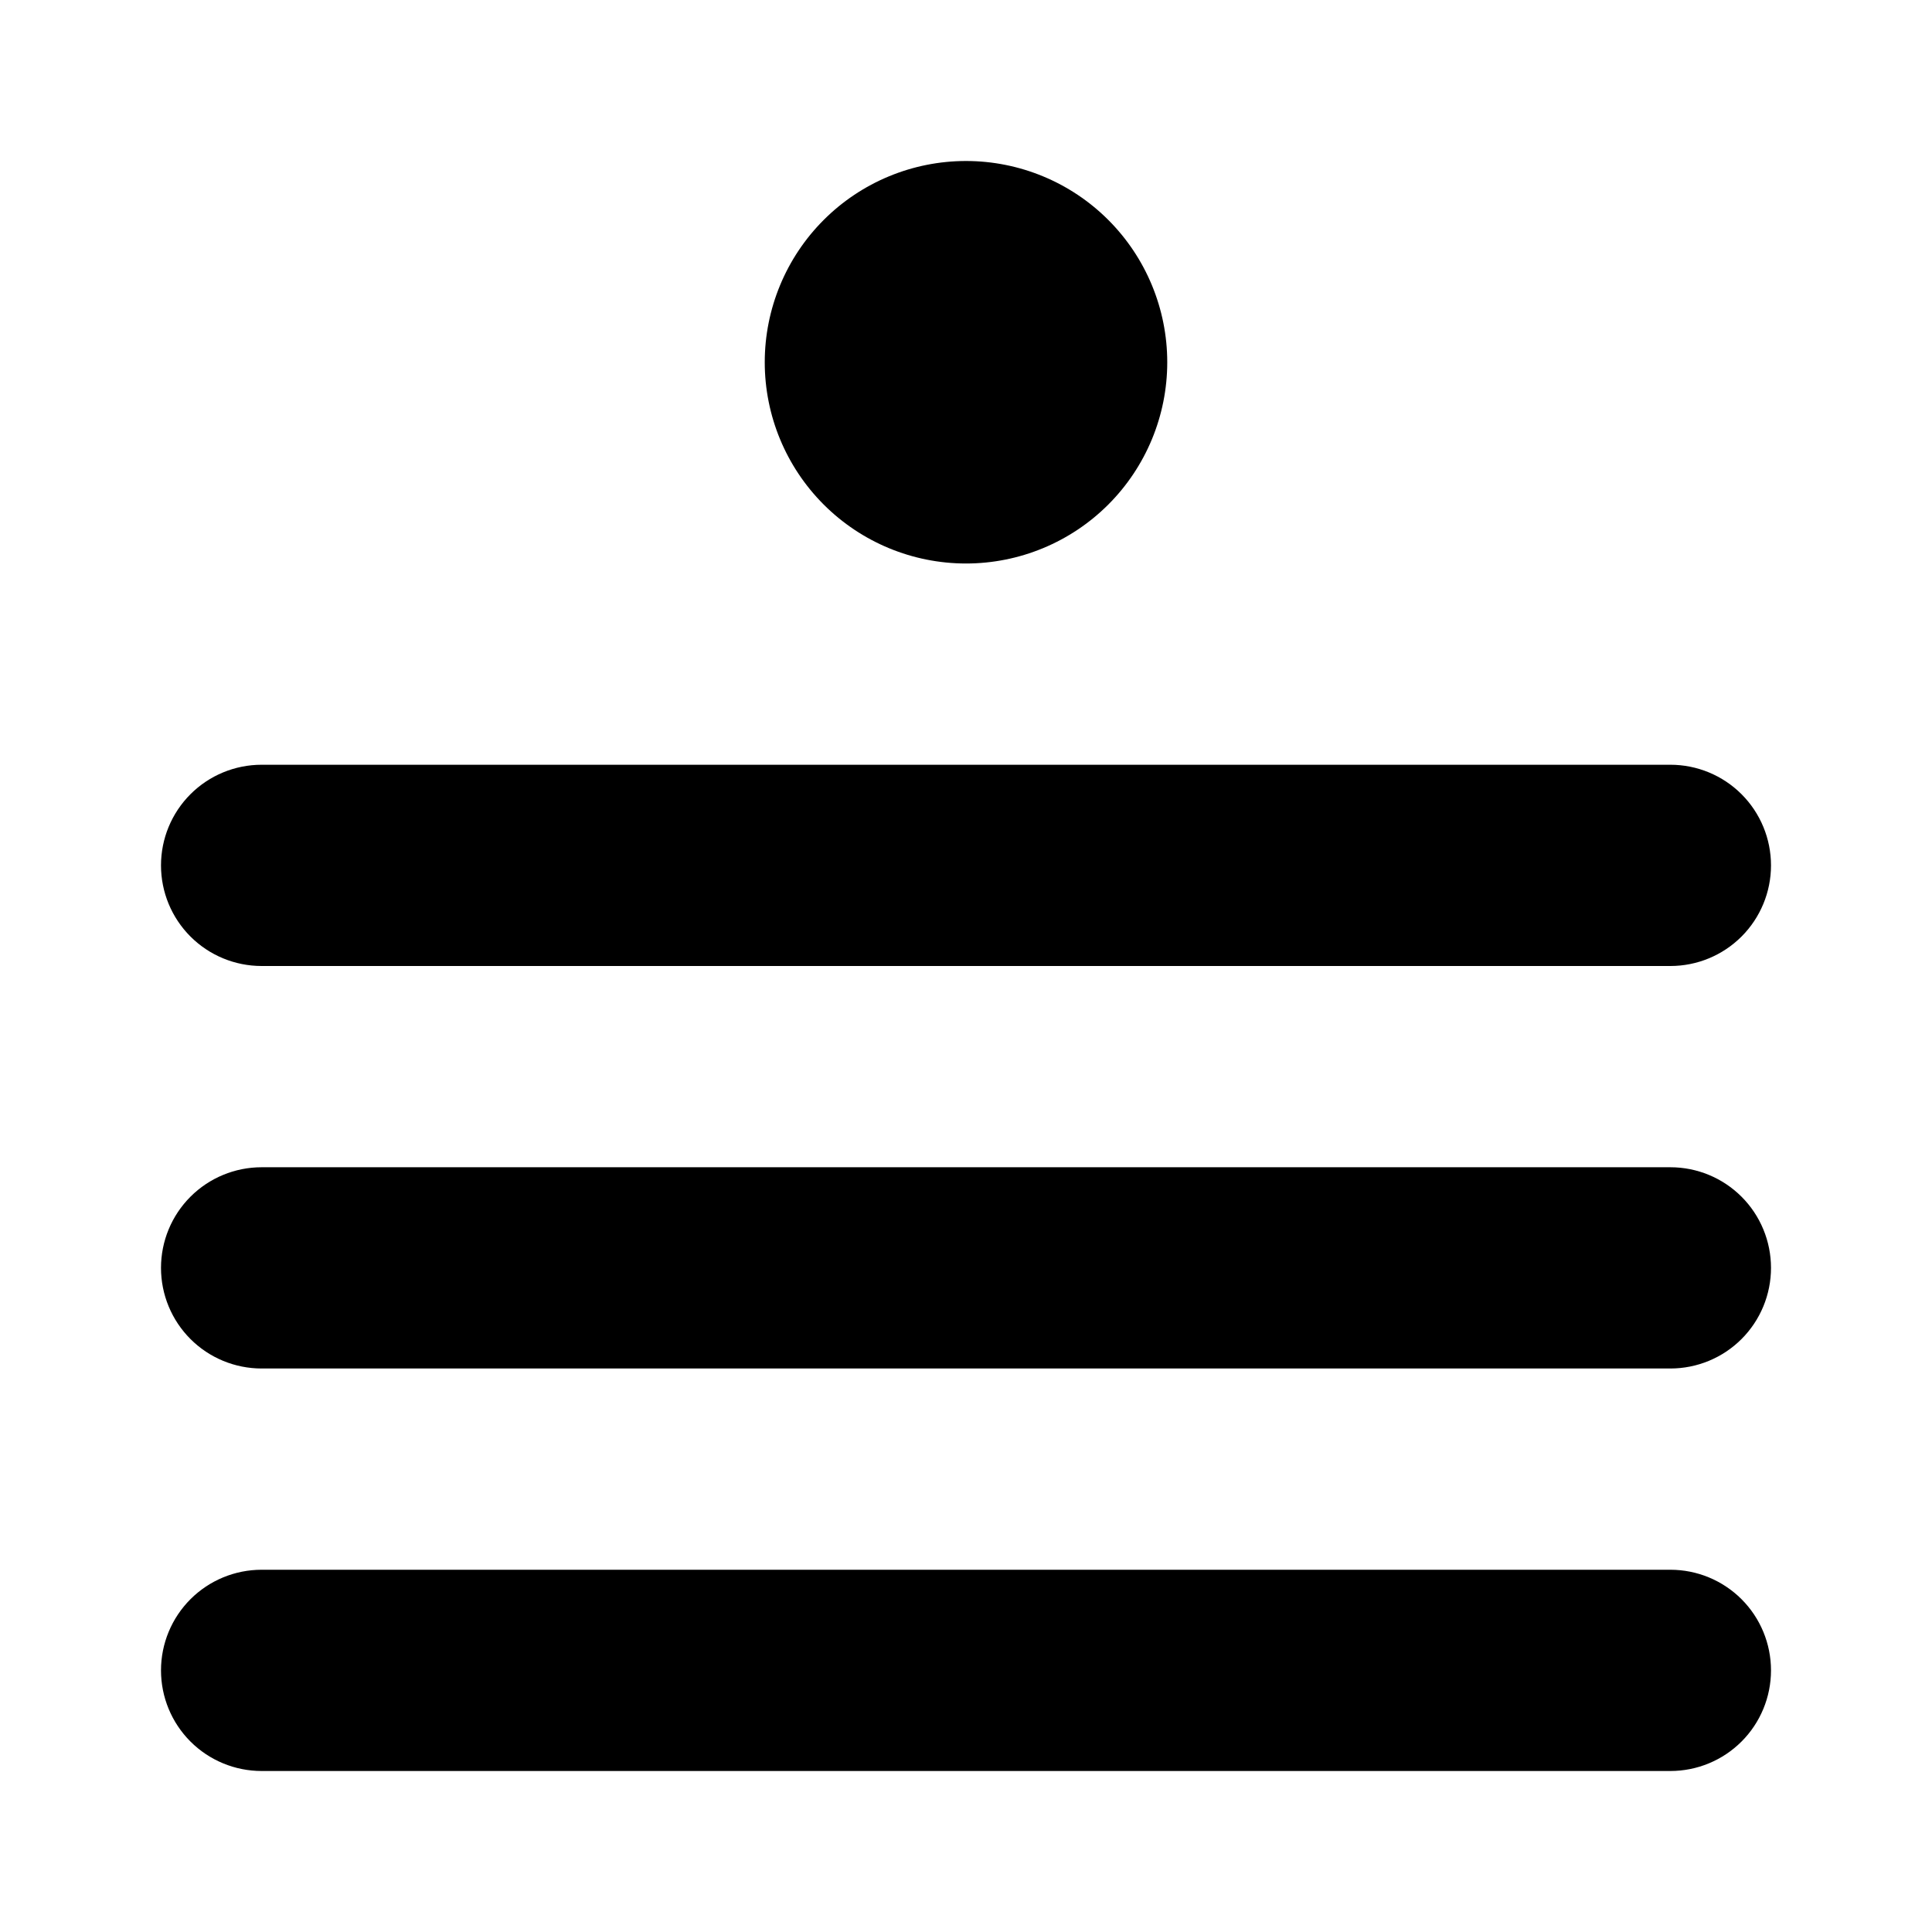 <svg width="48" height="48" viewBox="0 0 48 48" fill="none" xmlns="http://www.w3.org/2000/svg">
<path fill-rule="evenodd" clip-rule="evenodd" d="M27.535 12.536C26.598 13.473 25.326 14 24 14C22.674 14 21.402 13.473 20.465 12.536C19.527 11.598 19 10.326 19 9C19 7.674 19.527 6.402 20.465 5.464C21.402 4.527 22.674 4 24 4C25.326 4 26.598 4.527 27.535 5.464C28.473 6.402 29 7.674 29 9C29 10.326 28.473 11.598 27.535 12.536ZM4.732 19.732C5.201 19.263 5.837 19 6.5 19H41.5C42.163 19 42.799 19.263 43.268 19.732C43.737 20.201 44 20.837 44 21.5C44 22.163 43.737 22.799 43.268 23.268C42.799 23.737 42.163 24 41.5 24H6.5C5.837 24 5.201 23.737 4.732 23.268C4.263 22.799 4 22.163 4 21.5C4 20.837 4.263 20.201 4.732 19.732ZM4 31.5C4 30.837 4.263 30.201 4.732 29.732C5.201 29.263 5.837 29 6.5 29H41.5C42.163 29 42.799 29.263 43.268 29.732C43.737 30.201 44 30.837 44 31.5C44 32.163 43.737 32.799 43.268 33.268C42.799 33.737 42.163 34 41.5 34H6.5C5.837 34 5.201 33.737 4.732 33.268C4.263 32.799 4 32.163 4 31.5ZM4.732 39.732C5.201 39.263 5.837 39 6.5 39H41.5C42.163 39 42.799 39.263 43.268 39.732C43.737 40.201 44 40.837 44 41.5C44 42.163 43.737 42.799 43.268 43.268C42.799 43.737 42.163 44 41.5 44H6.5C5.837 44 5.201 43.737 4.732 43.268C4.263 42.799 4 42.163 4 41.5C4 40.837 4.263 40.201 4.732 39.732Z" fill="black"/>
</svg>

